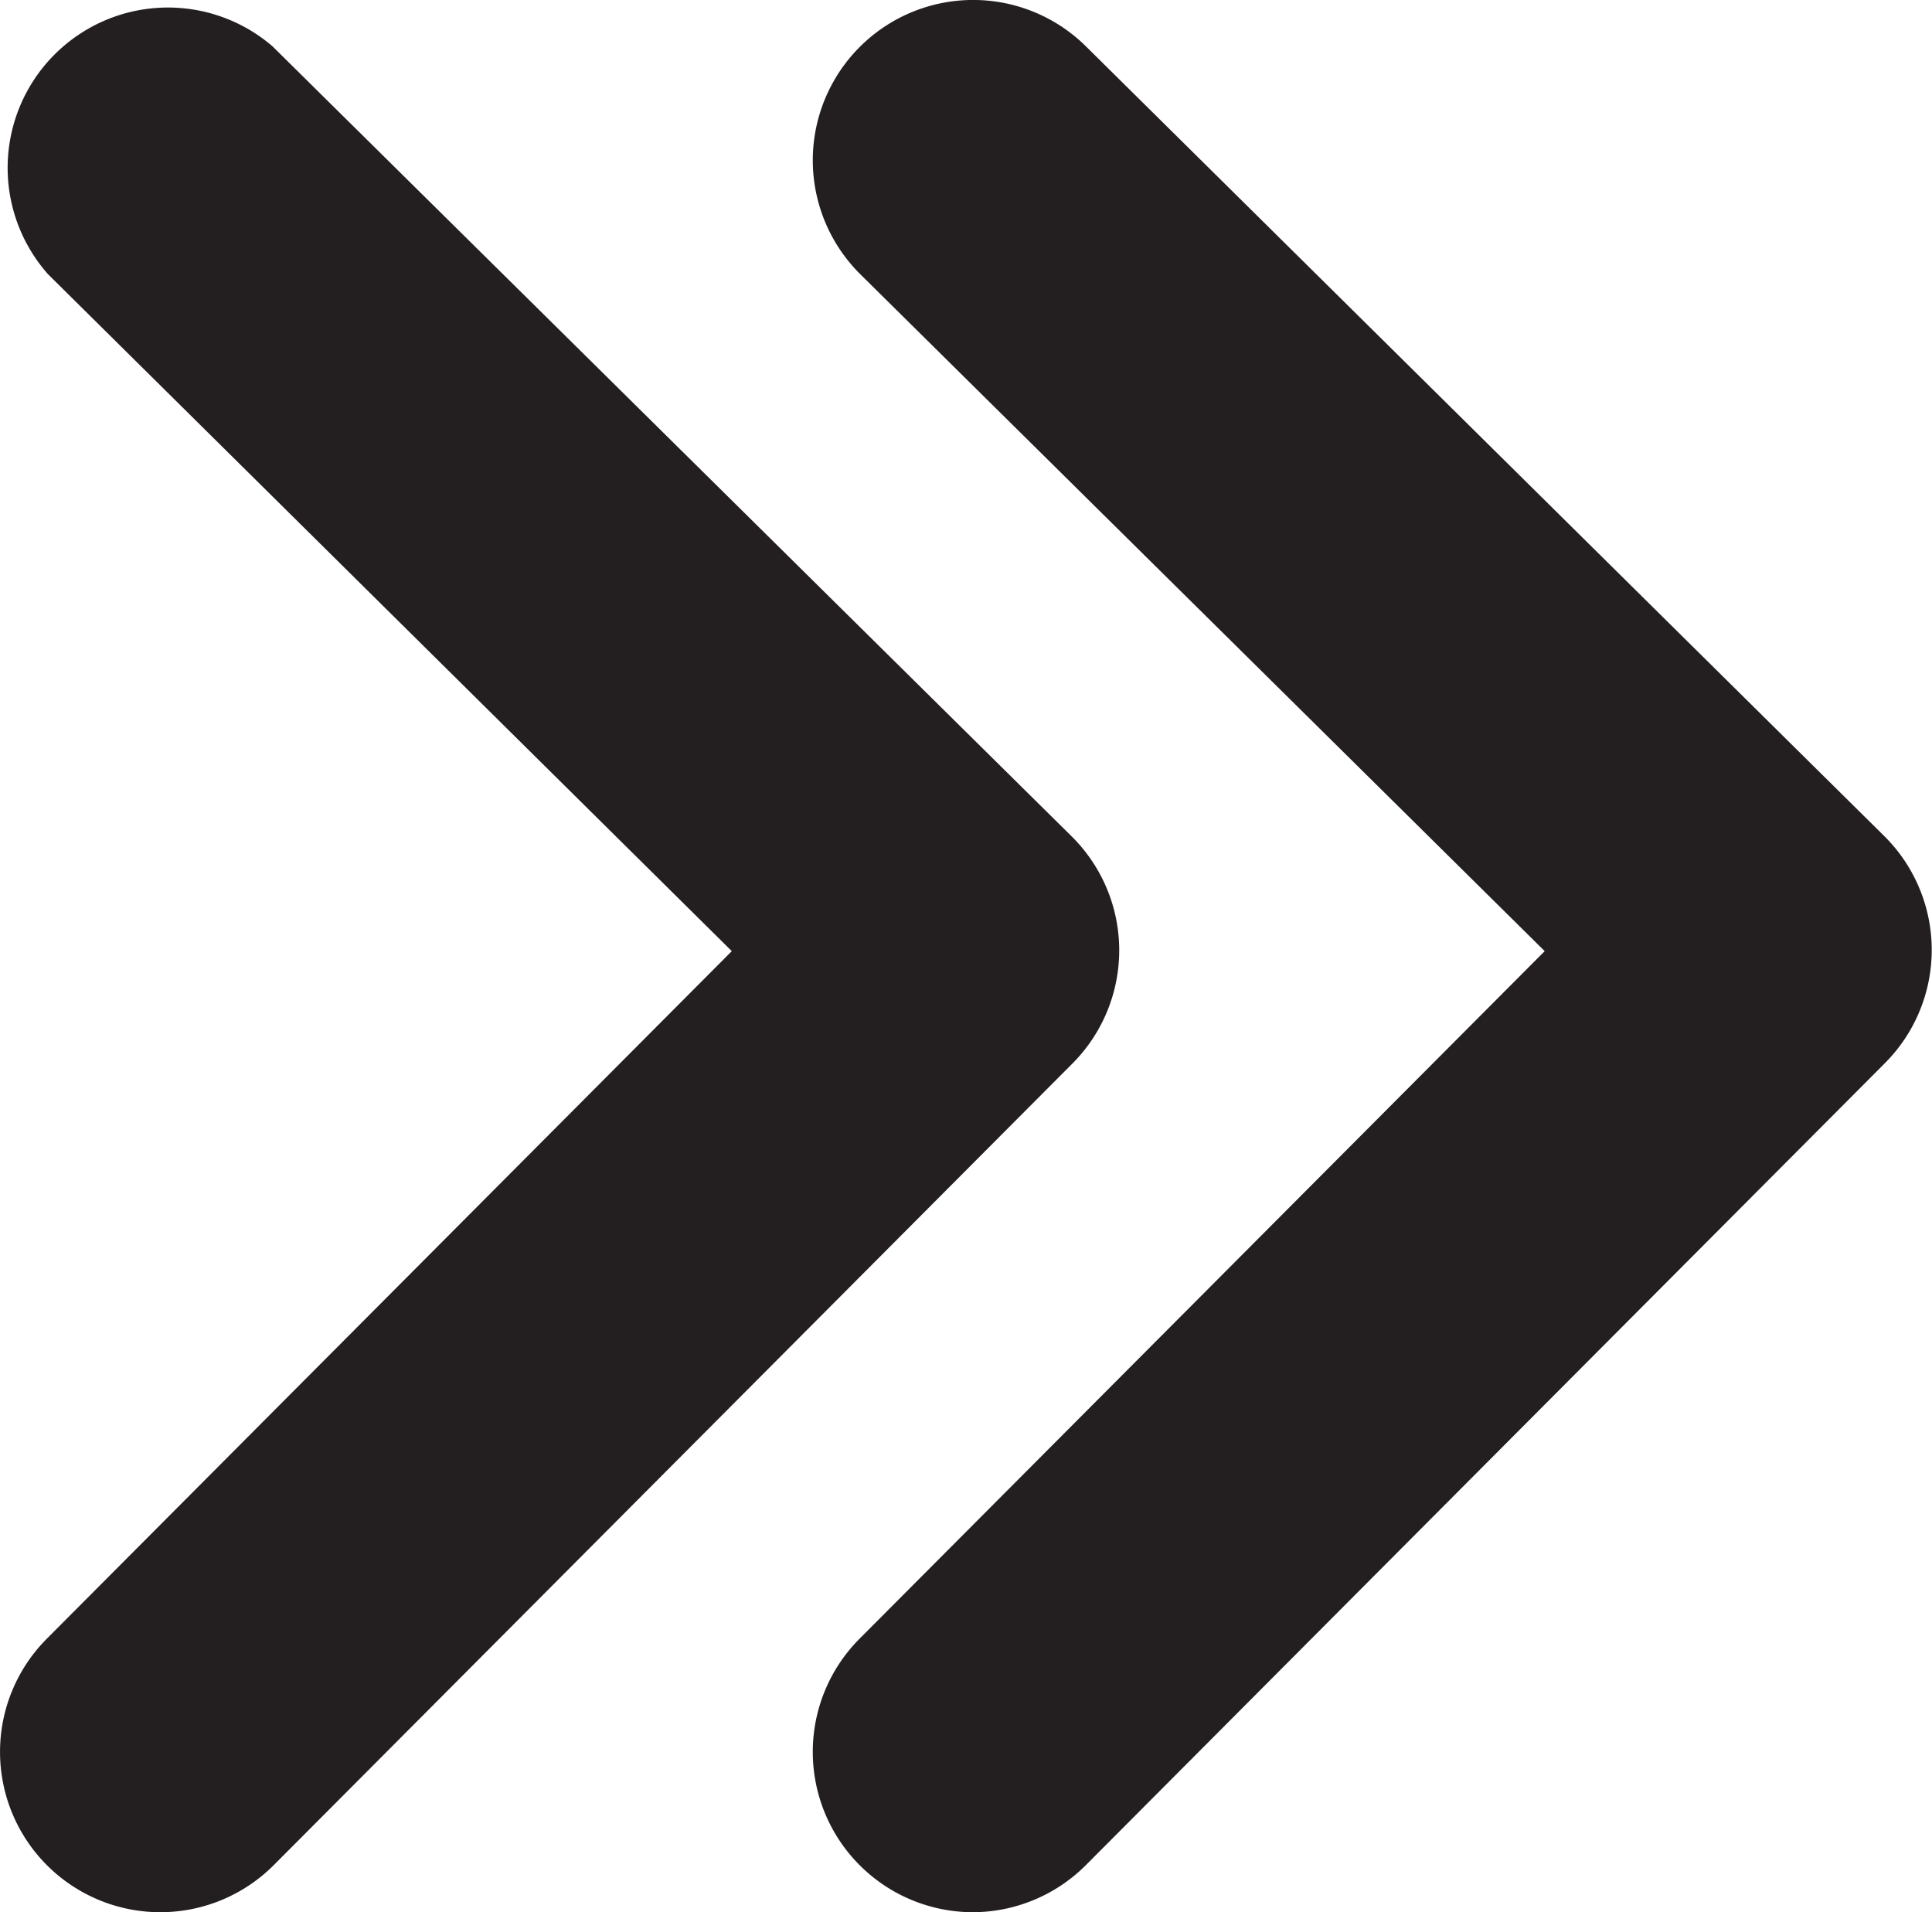<svg xmlns="http://www.w3.org/2000/svg" viewBox="0 0 120.52 119.28"><defs><style>.cls-1{fill:#231f20;}</style></defs><g id="Layer_2" data-name="Layer 2"><g id="Layer_1-2" data-name="Layer 1"><path class="cls-1" d="M60.7,119.28a10,10,0,0,1-7.08-17.06L96.36,59.33,53.67,17.11A10,10,0,1,1,67.74,2.89l49.82,49.28a10,10,0,0,1,0,14.17l-49.82,50A10,10,0,0,1,60.7,119.28Z"/><path class="cls-1" d="M10,119.28a10,10,0,0,1-7.08-17.06L45.65,59.33,3,17.11A10,10,0,0,1,17,2.89L66.85,52.17a10,10,0,0,1,.05,14.17l-49.82,50A10,10,0,0,1,10,119.28Z"/></g></g></svg>